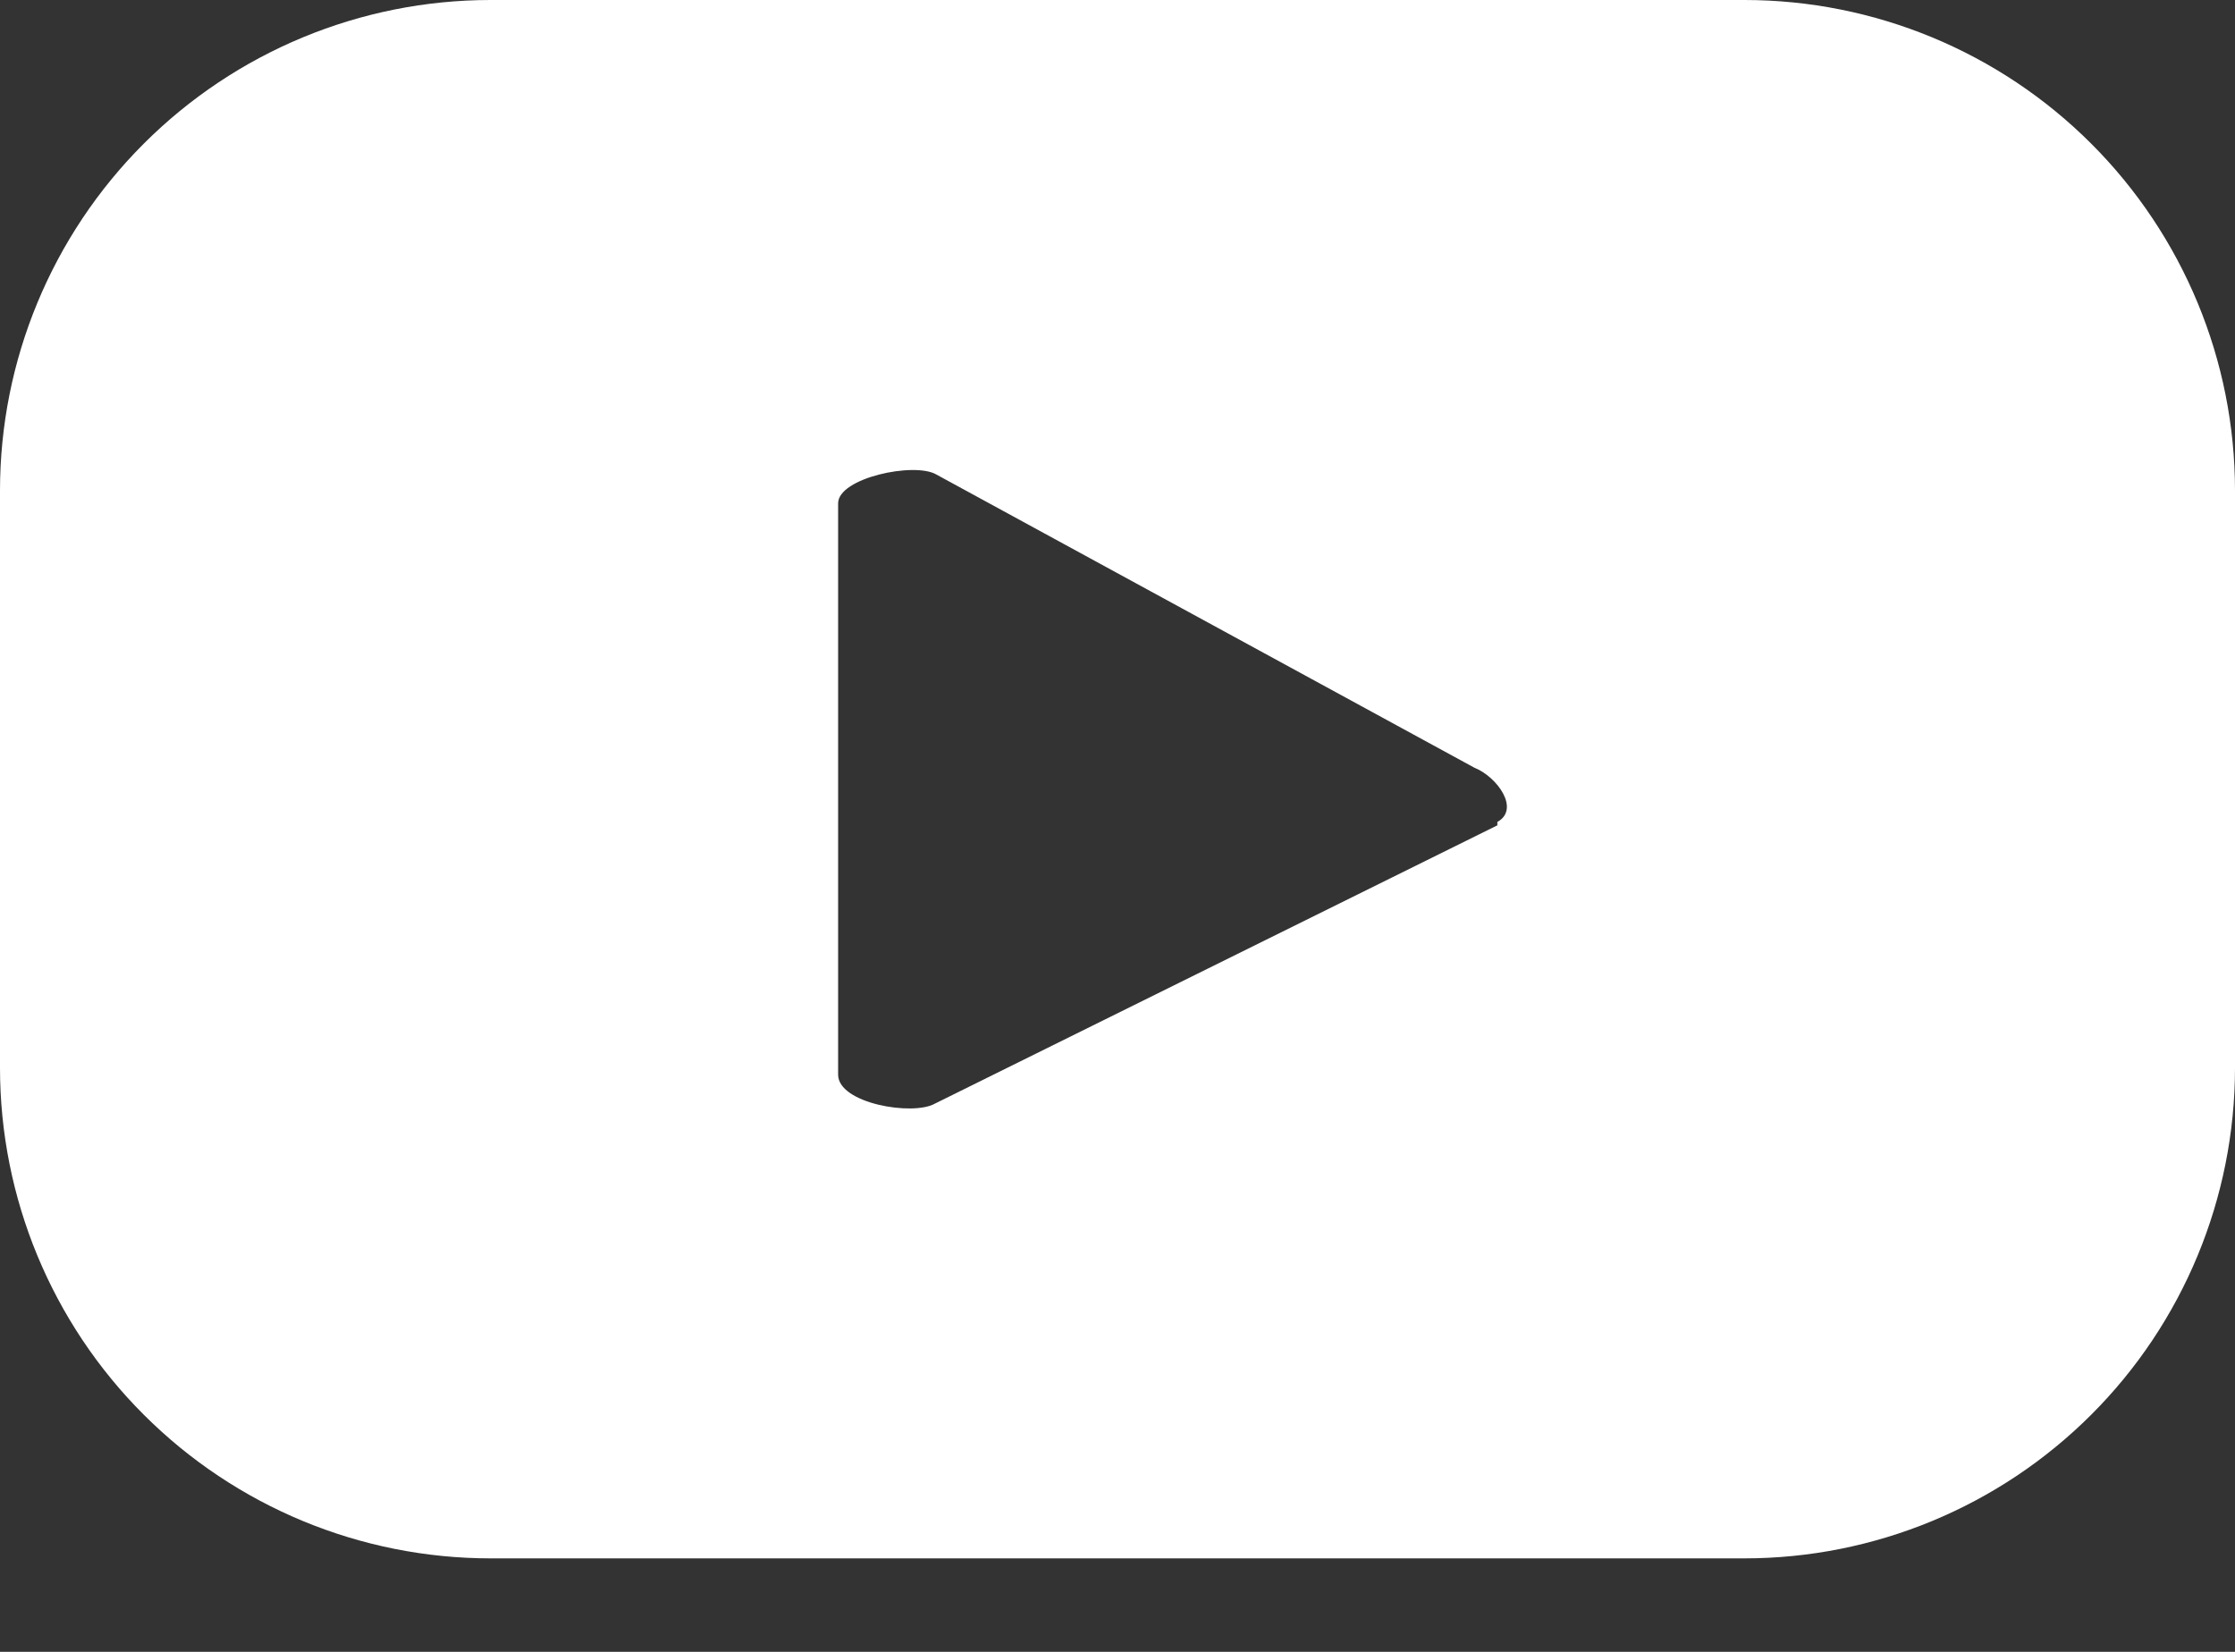 <svg width="23" height="17" viewBox="0 0 23 17" fill="none" xmlns="http://www.w3.org/2000/svg">
<rect x="0" y="0" width="23" height="17" fill="#333333" stroke="none"/>
<path d="M23 5.049C23 3.71 22.468 2.426 21.521 1.479C20.574 0.532 19.29 0 17.951 0H5.049C3.71 0 2.426 0.532 1.479 1.479C0.532 2.426 0 3.71 0 5.049V10.989C0 12.328 0.532 13.613 1.479 14.559C2.426 15.506 3.71 16.038 5.049 16.038H17.951C19.29 16.038 20.574 15.506 21.521 14.559C22.468 13.613 23 12.328 23 10.989V5.049ZM15.409 8.494L9.623 11.357C9.397 11.488 8.625 11.357 8.625 11.06V5.18C8.625 4.918 9.409 4.752 9.635 4.883L15.171 7.9C15.409 7.995 15.646 8.328 15.409 8.459V8.494Z" fill="white"/>
</svg>
